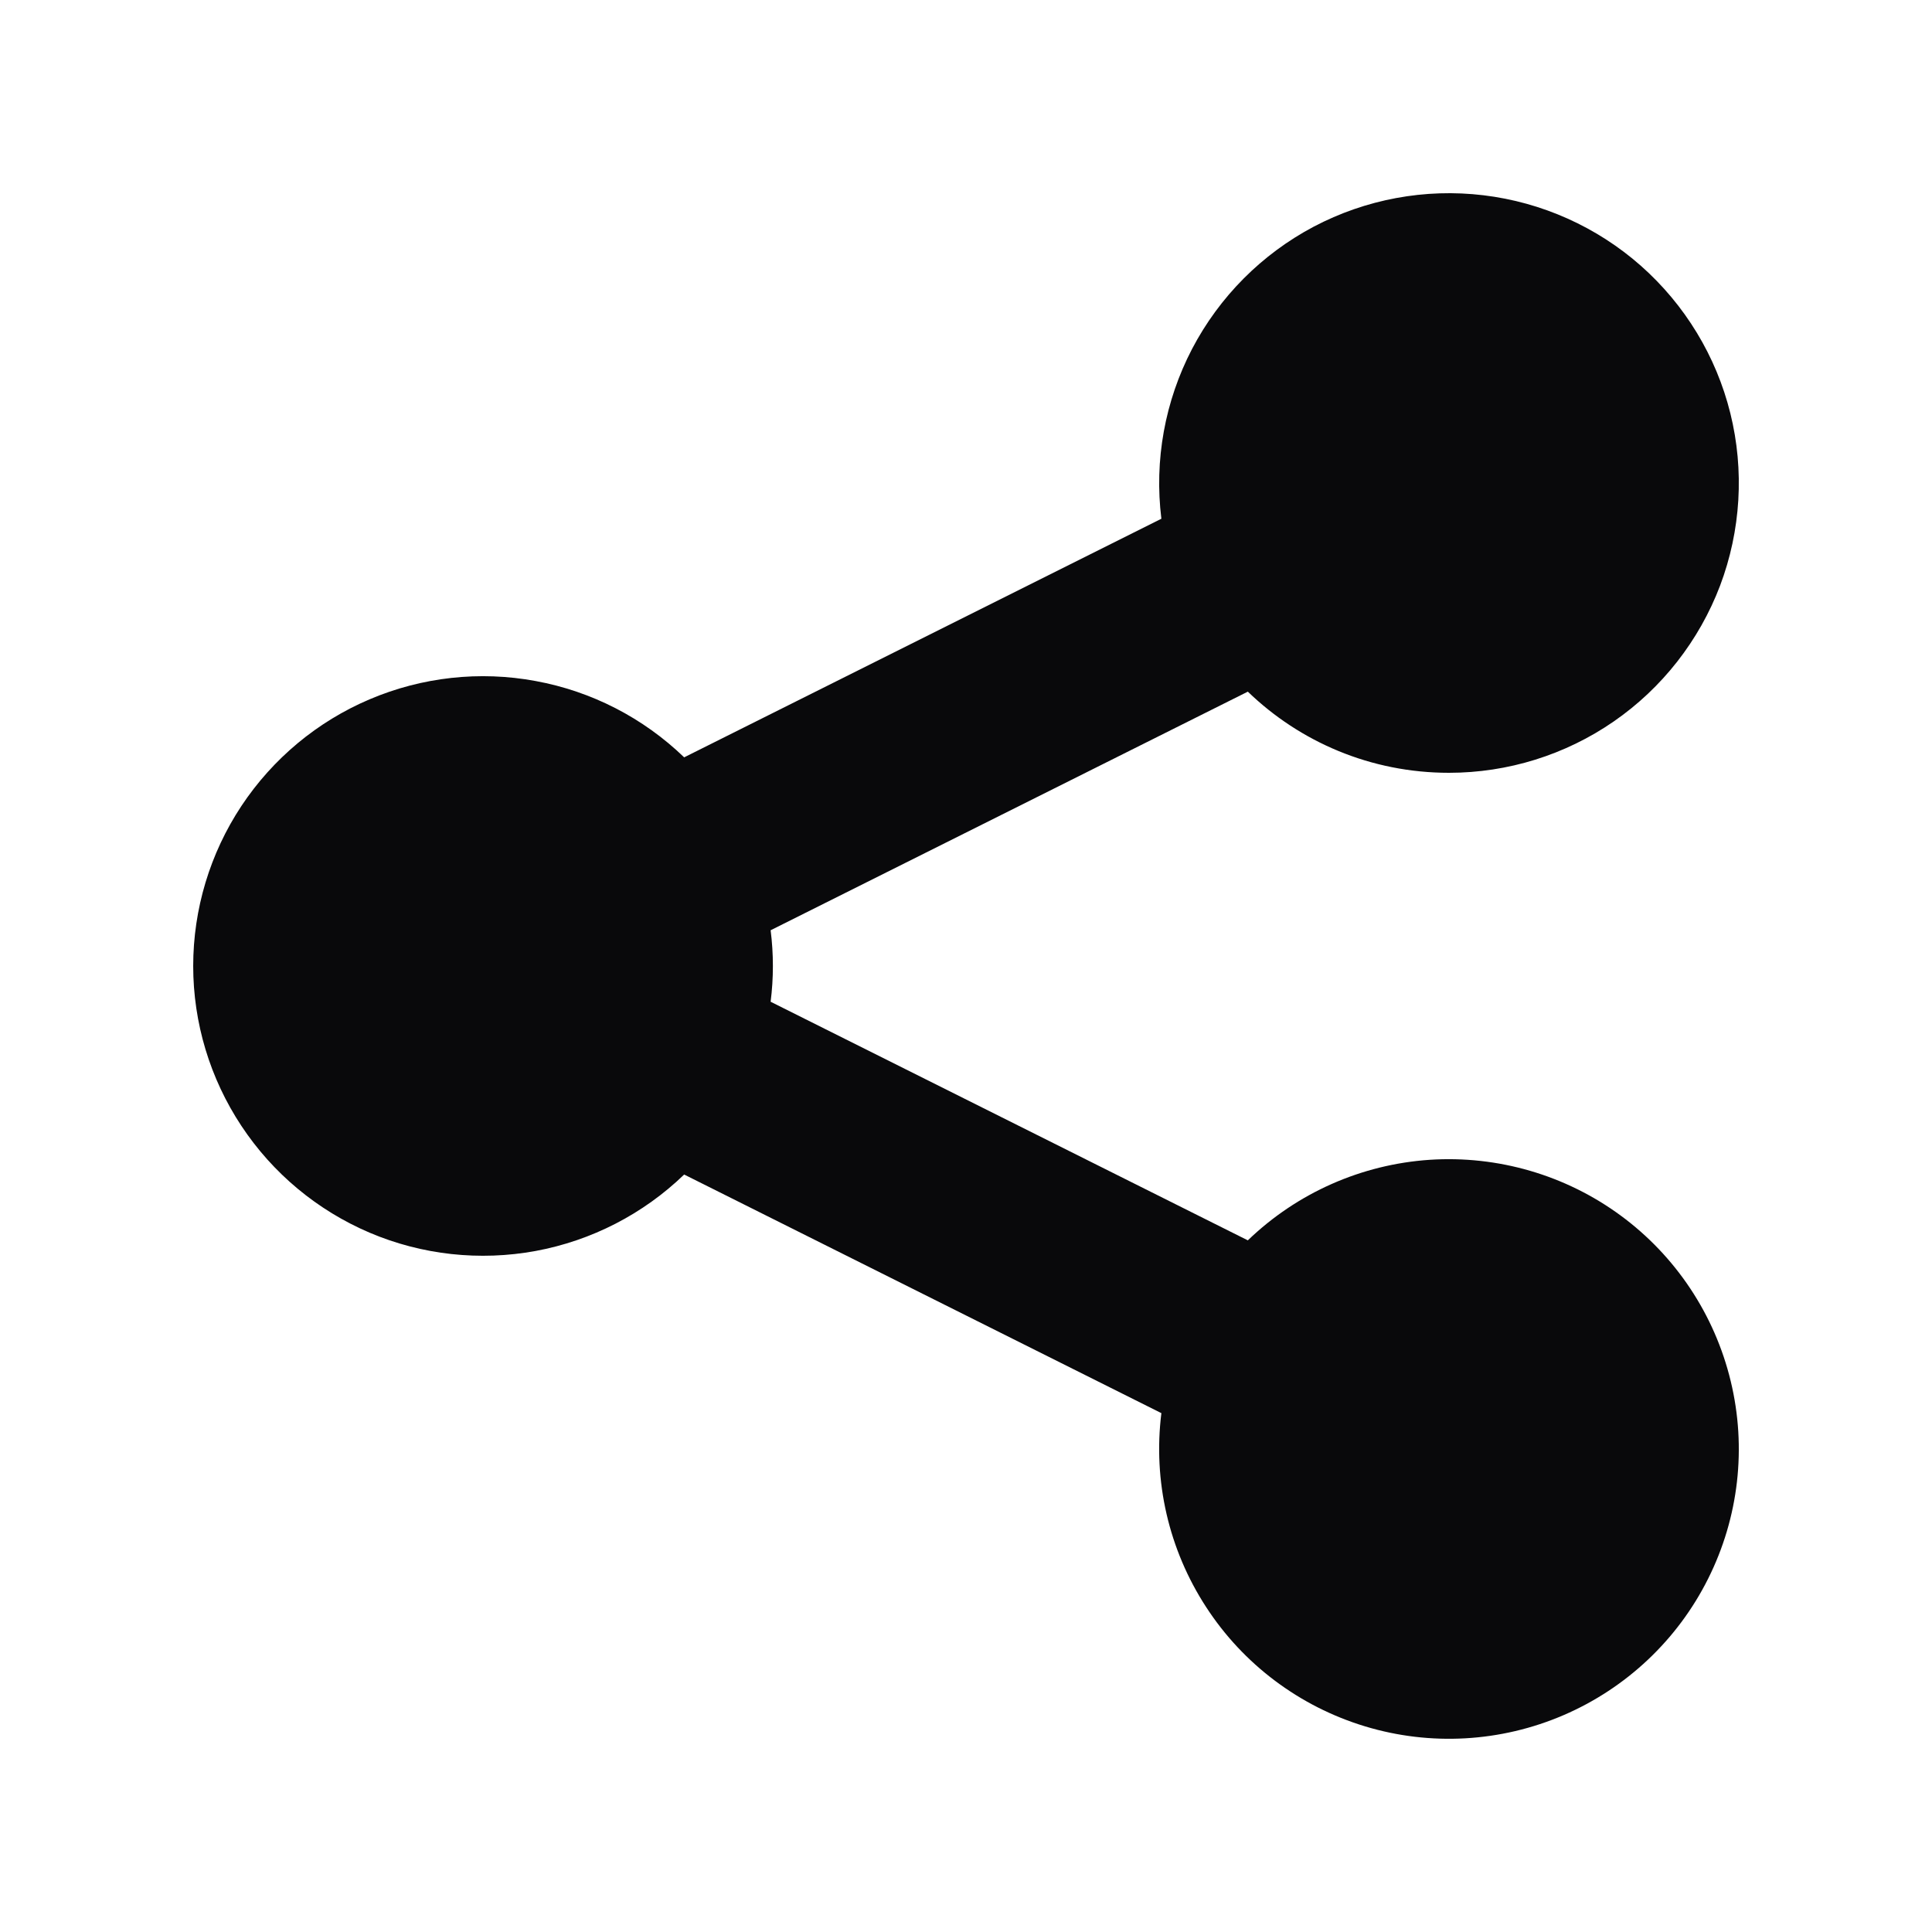 <svg width="16" height="16" viewBox="0 0 16 16" fill="none" xmlns="http://www.w3.org/2000/svg">
<path d="M12 6.4C12.487 6.4 12.963 6.252 13.364 5.975C13.765 5.698 14.072 5.305 14.245 4.85C14.417 4.394 14.447 3.896 14.33 3.423C14.213 2.95 13.954 2.524 13.589 2.201C13.224 1.879 12.769 1.675 12.285 1.617C11.801 1.559 11.311 1.65 10.88 1.877C10.449 2.105 10.098 2.458 9.872 2.89C9.647 3.322 9.558 3.812 9.618 4.296L5.666 6.272C5.327 5.945 4.9 5.725 4.436 5.64C3.973 5.554 3.495 5.607 3.062 5.791C2.628 5.975 2.259 6.283 1.999 6.675C1.739 7.068 1.6 7.529 1.6 8C1.6 8.471 1.739 8.931 1.999 9.324C2.259 9.717 2.628 10.024 3.062 10.209C3.495 10.393 3.973 10.445 4.436 10.36C4.9 10.274 5.327 10.054 5.666 9.727L9.618 11.703C9.548 12.265 9.679 12.833 9.988 13.308C10.296 13.783 10.763 14.133 11.305 14.297C11.846 14.461 12.429 14.428 12.949 14.204C13.469 13.98 13.893 13.58 14.146 13.074C14.4 12.567 14.466 11.988 14.333 11.438C14.2 10.887 13.877 10.401 13.421 10.066C12.965 9.731 12.405 9.568 11.84 9.605C11.275 9.643 10.742 9.879 10.334 10.272L6.382 8.296C6.407 8.099 6.407 7.901 6.382 7.704L10.334 5.728C10.765 6.144 11.352 6.4 12 6.4Z" fill="#09090B"/>
</svg>
